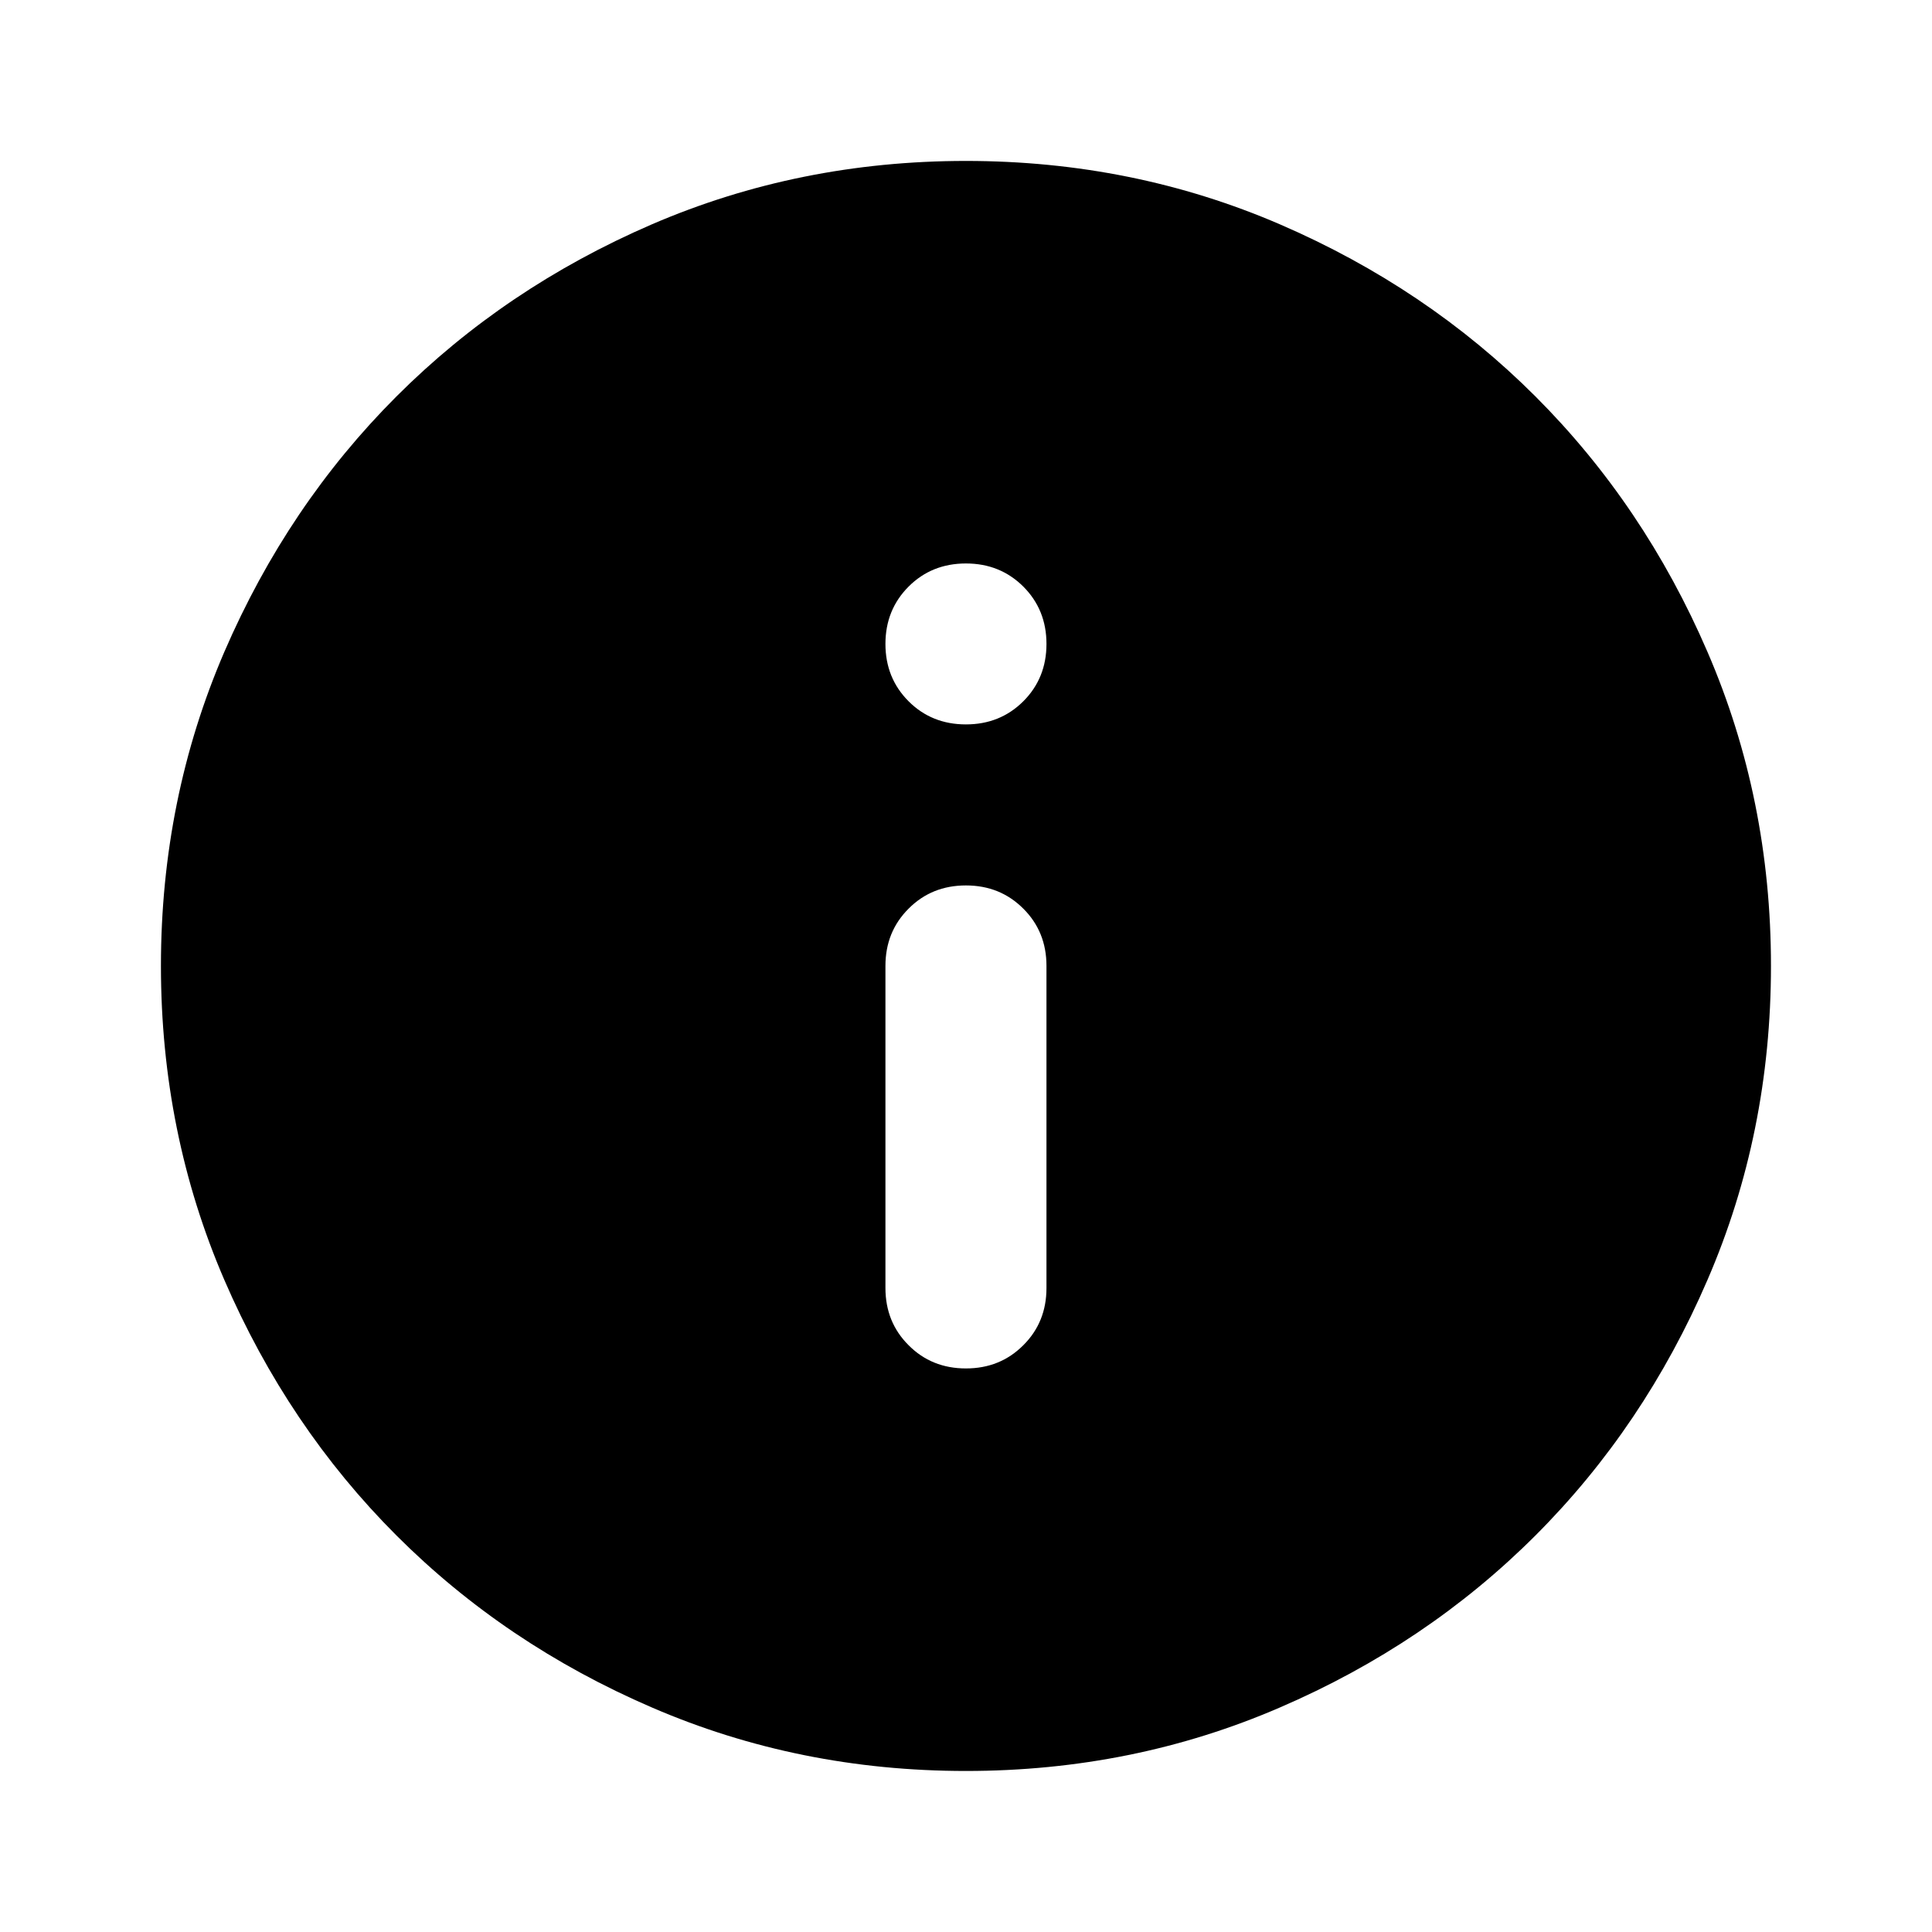 <svg width="20" height="20" viewBox="0 0 20 20" xmlns="http://www.w3.org/2000/svg">
<g id="info">
<path id="Union" d="M9.999 14.166C10.236 14.166 10.433 14.086 10.593 13.926C10.753 13.767 10.833 13.569 10.833 13.333V9.999C10.833 9.763 10.753 9.565 10.593 9.406C10.433 9.246 10.236 9.166 9.999 9.166C9.763 9.166 9.565 9.246 9.406 9.406C9.246 9.565 9.166 9.763 9.166 9.999V13.333C9.166 13.569 9.246 13.767 9.406 13.926C9.565 14.086 9.763 14.166 9.999 14.166ZM9.999 7.499C10.236 7.499 10.433 7.419 10.593 7.26C10.753 7.1 10.833 6.902 10.833 6.666C10.833 6.43 10.753 6.232 10.593 6.072C10.433 5.913 10.236 5.833 9.999 5.833C9.763 5.833 9.565 5.913 9.406 6.072C9.246 6.232 9.166 6.43 9.166 6.666C9.166 6.902 9.246 7.1 9.406 7.26C9.565 7.419 9.763 7.499 9.999 7.499ZM9.999 18.333C8.847 18.333 7.763 18.114 6.749 17.676C5.735 17.239 4.854 16.645 4.104 15.895C3.354 15.145 2.76 14.263 2.322 13.249C1.885 12.236 1.666 11.152 1.666 9.999C1.666 8.847 1.885 7.763 2.322 6.749C2.76 5.735 3.354 4.854 4.104 4.104C4.854 3.354 5.735 2.76 6.749 2.322C7.763 1.885 8.847 1.666 9.999 1.666C11.152 1.666 12.236 1.885 13.249 2.322C14.263 2.76 15.145 3.354 15.895 4.104C16.645 4.854 17.239 5.735 17.676 6.749C18.114 7.763 18.333 8.847 18.333 9.999C18.333 11.152 18.114 12.236 17.676 13.249C17.239 14.263 16.645 15.145 15.895 15.895C15.145 16.645 14.263 17.239 13.249 17.676C12.236 18.114 11.152 18.333 9.999 18.333Z"/>
</g>
</svg>

